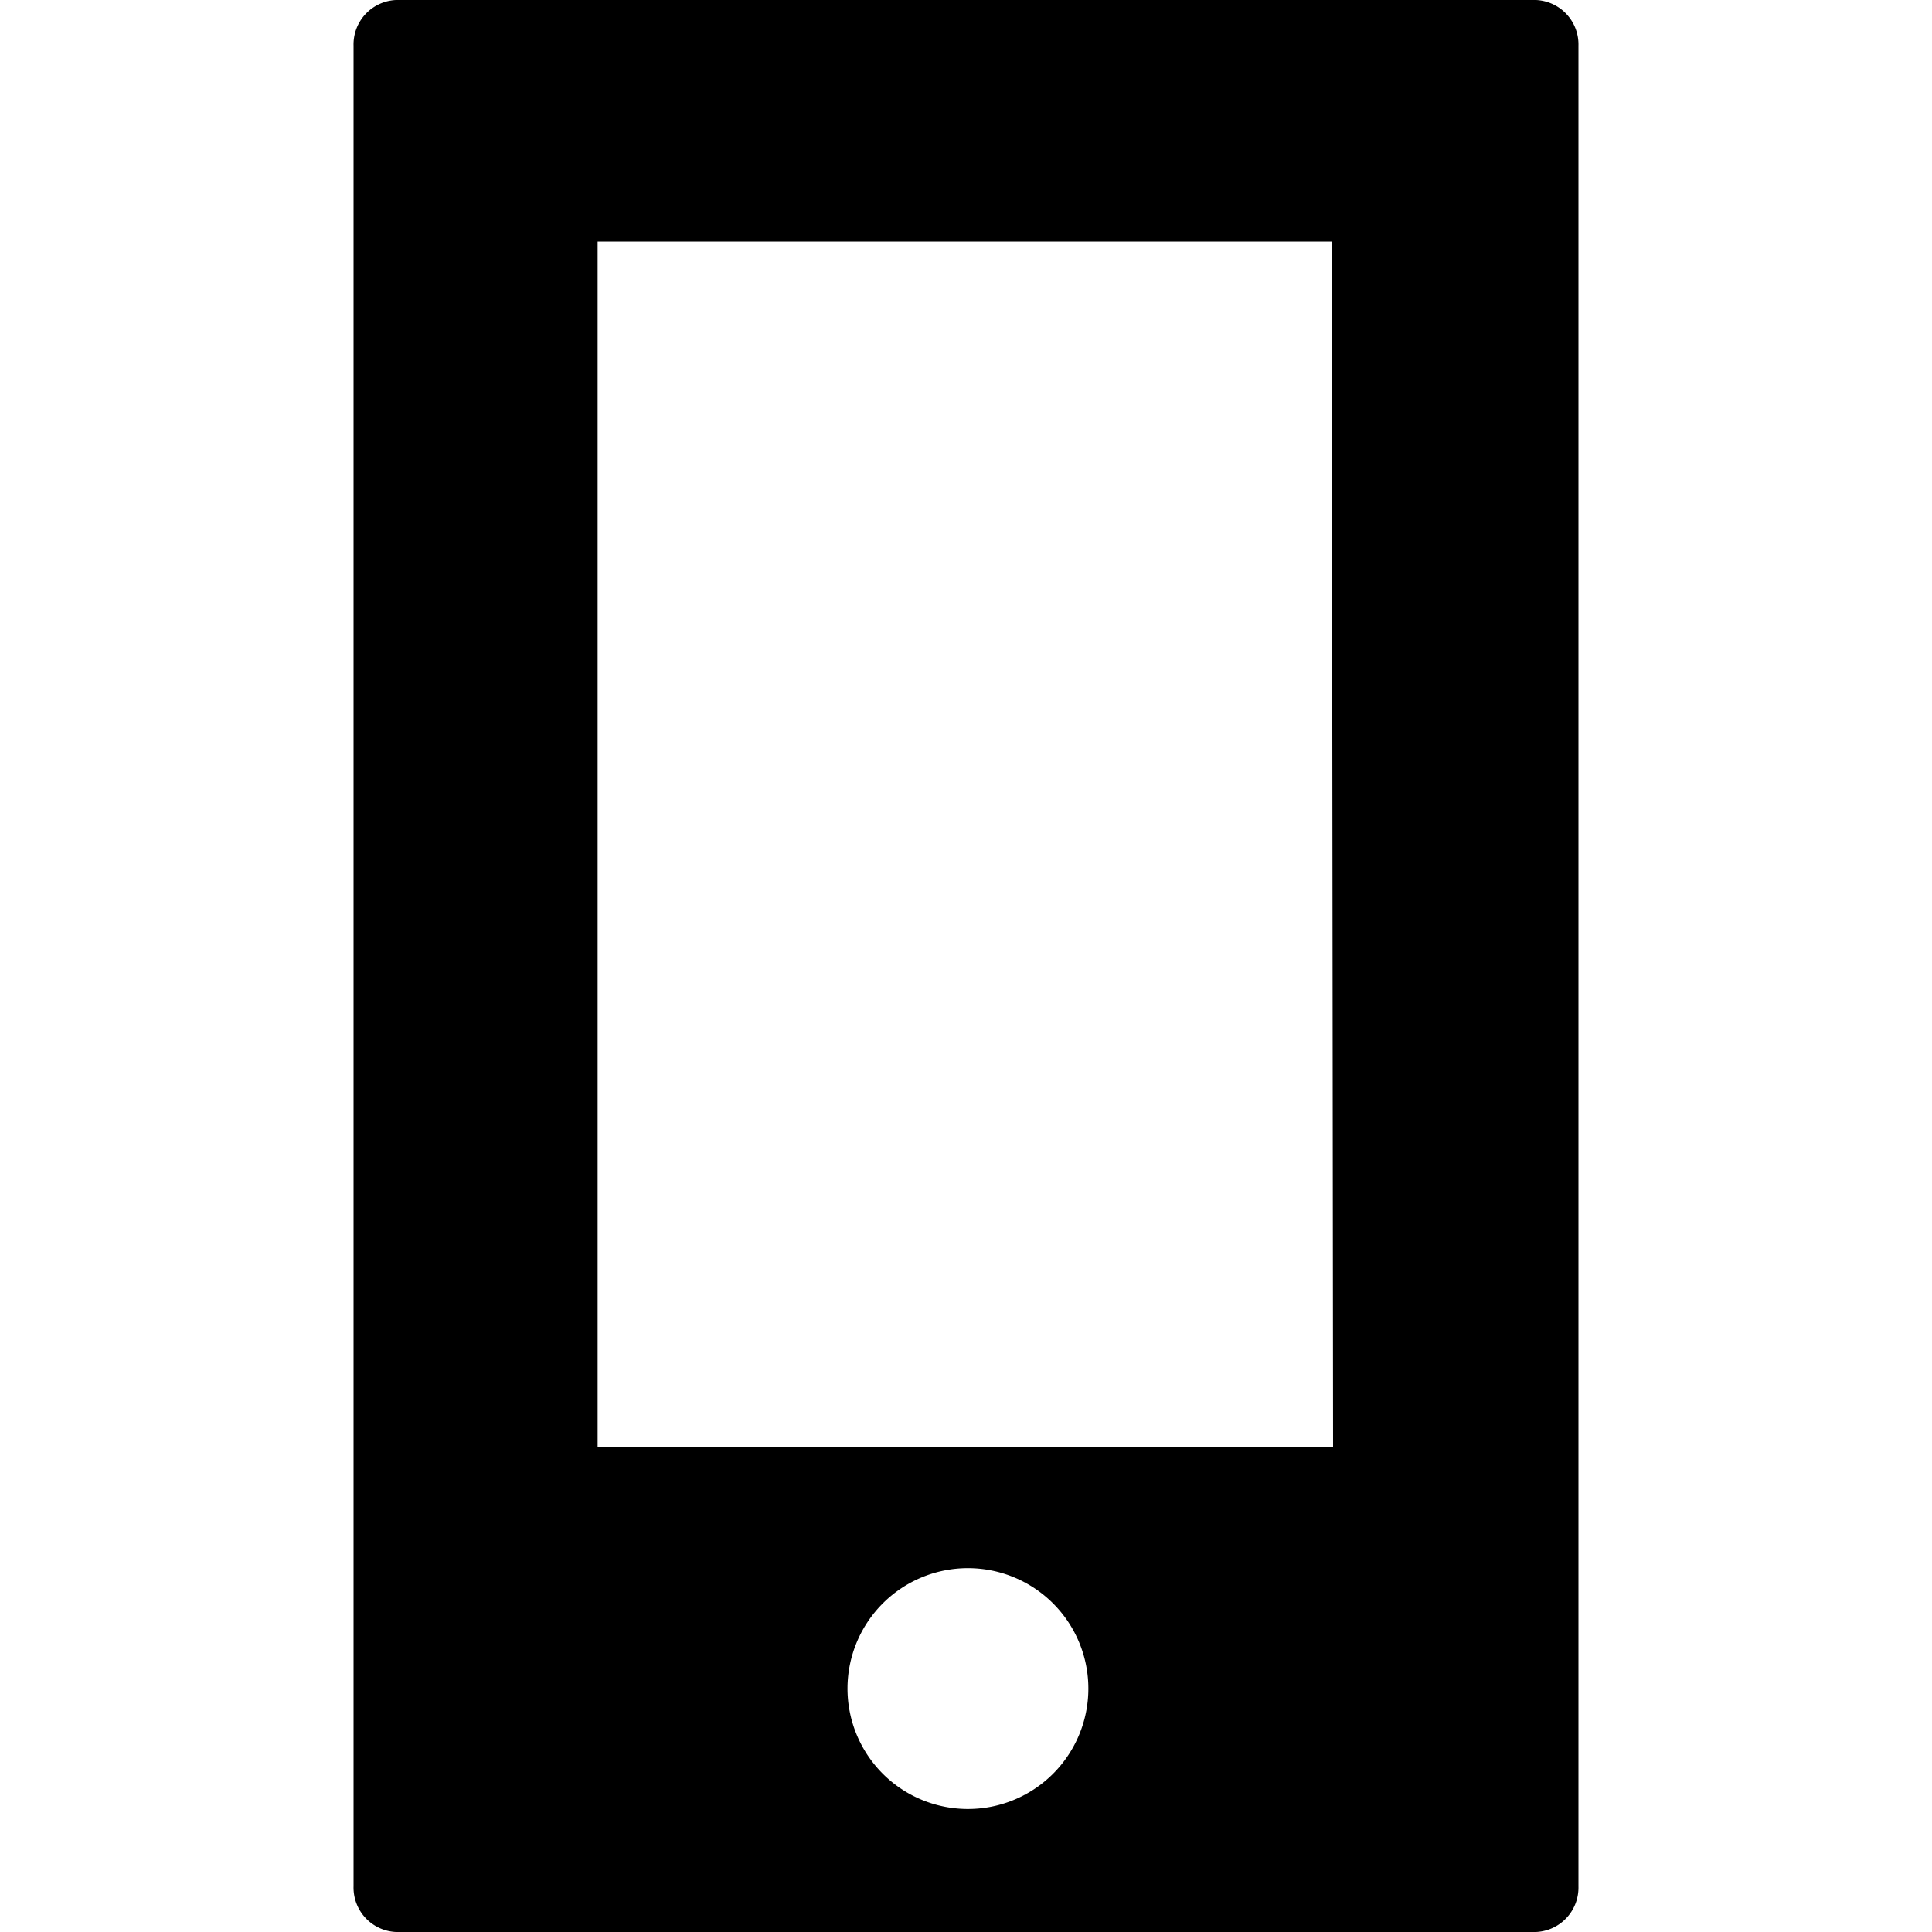<svg id="Layer_1" data-name="Layer 1" xmlns="http://www.w3.org/2000/svg" viewBox="0 0 30 30"><title>mobile</title><path d="M23.79,0H6.21a.69.69,0,0,0-.72.71V29.29a.69.69,0,0,0,.72.71H23.79a.69.69,0,0,0,.72-.71V.71A.69.69,0,0,0,23.79,0ZM15,28.09a1.87,1.87,0,1,1,1.9-1.87A1.87,1.87,0,0,1,15,28.09Zm5.7-5.62H9.28V3.75h11.4Z"/></svg>